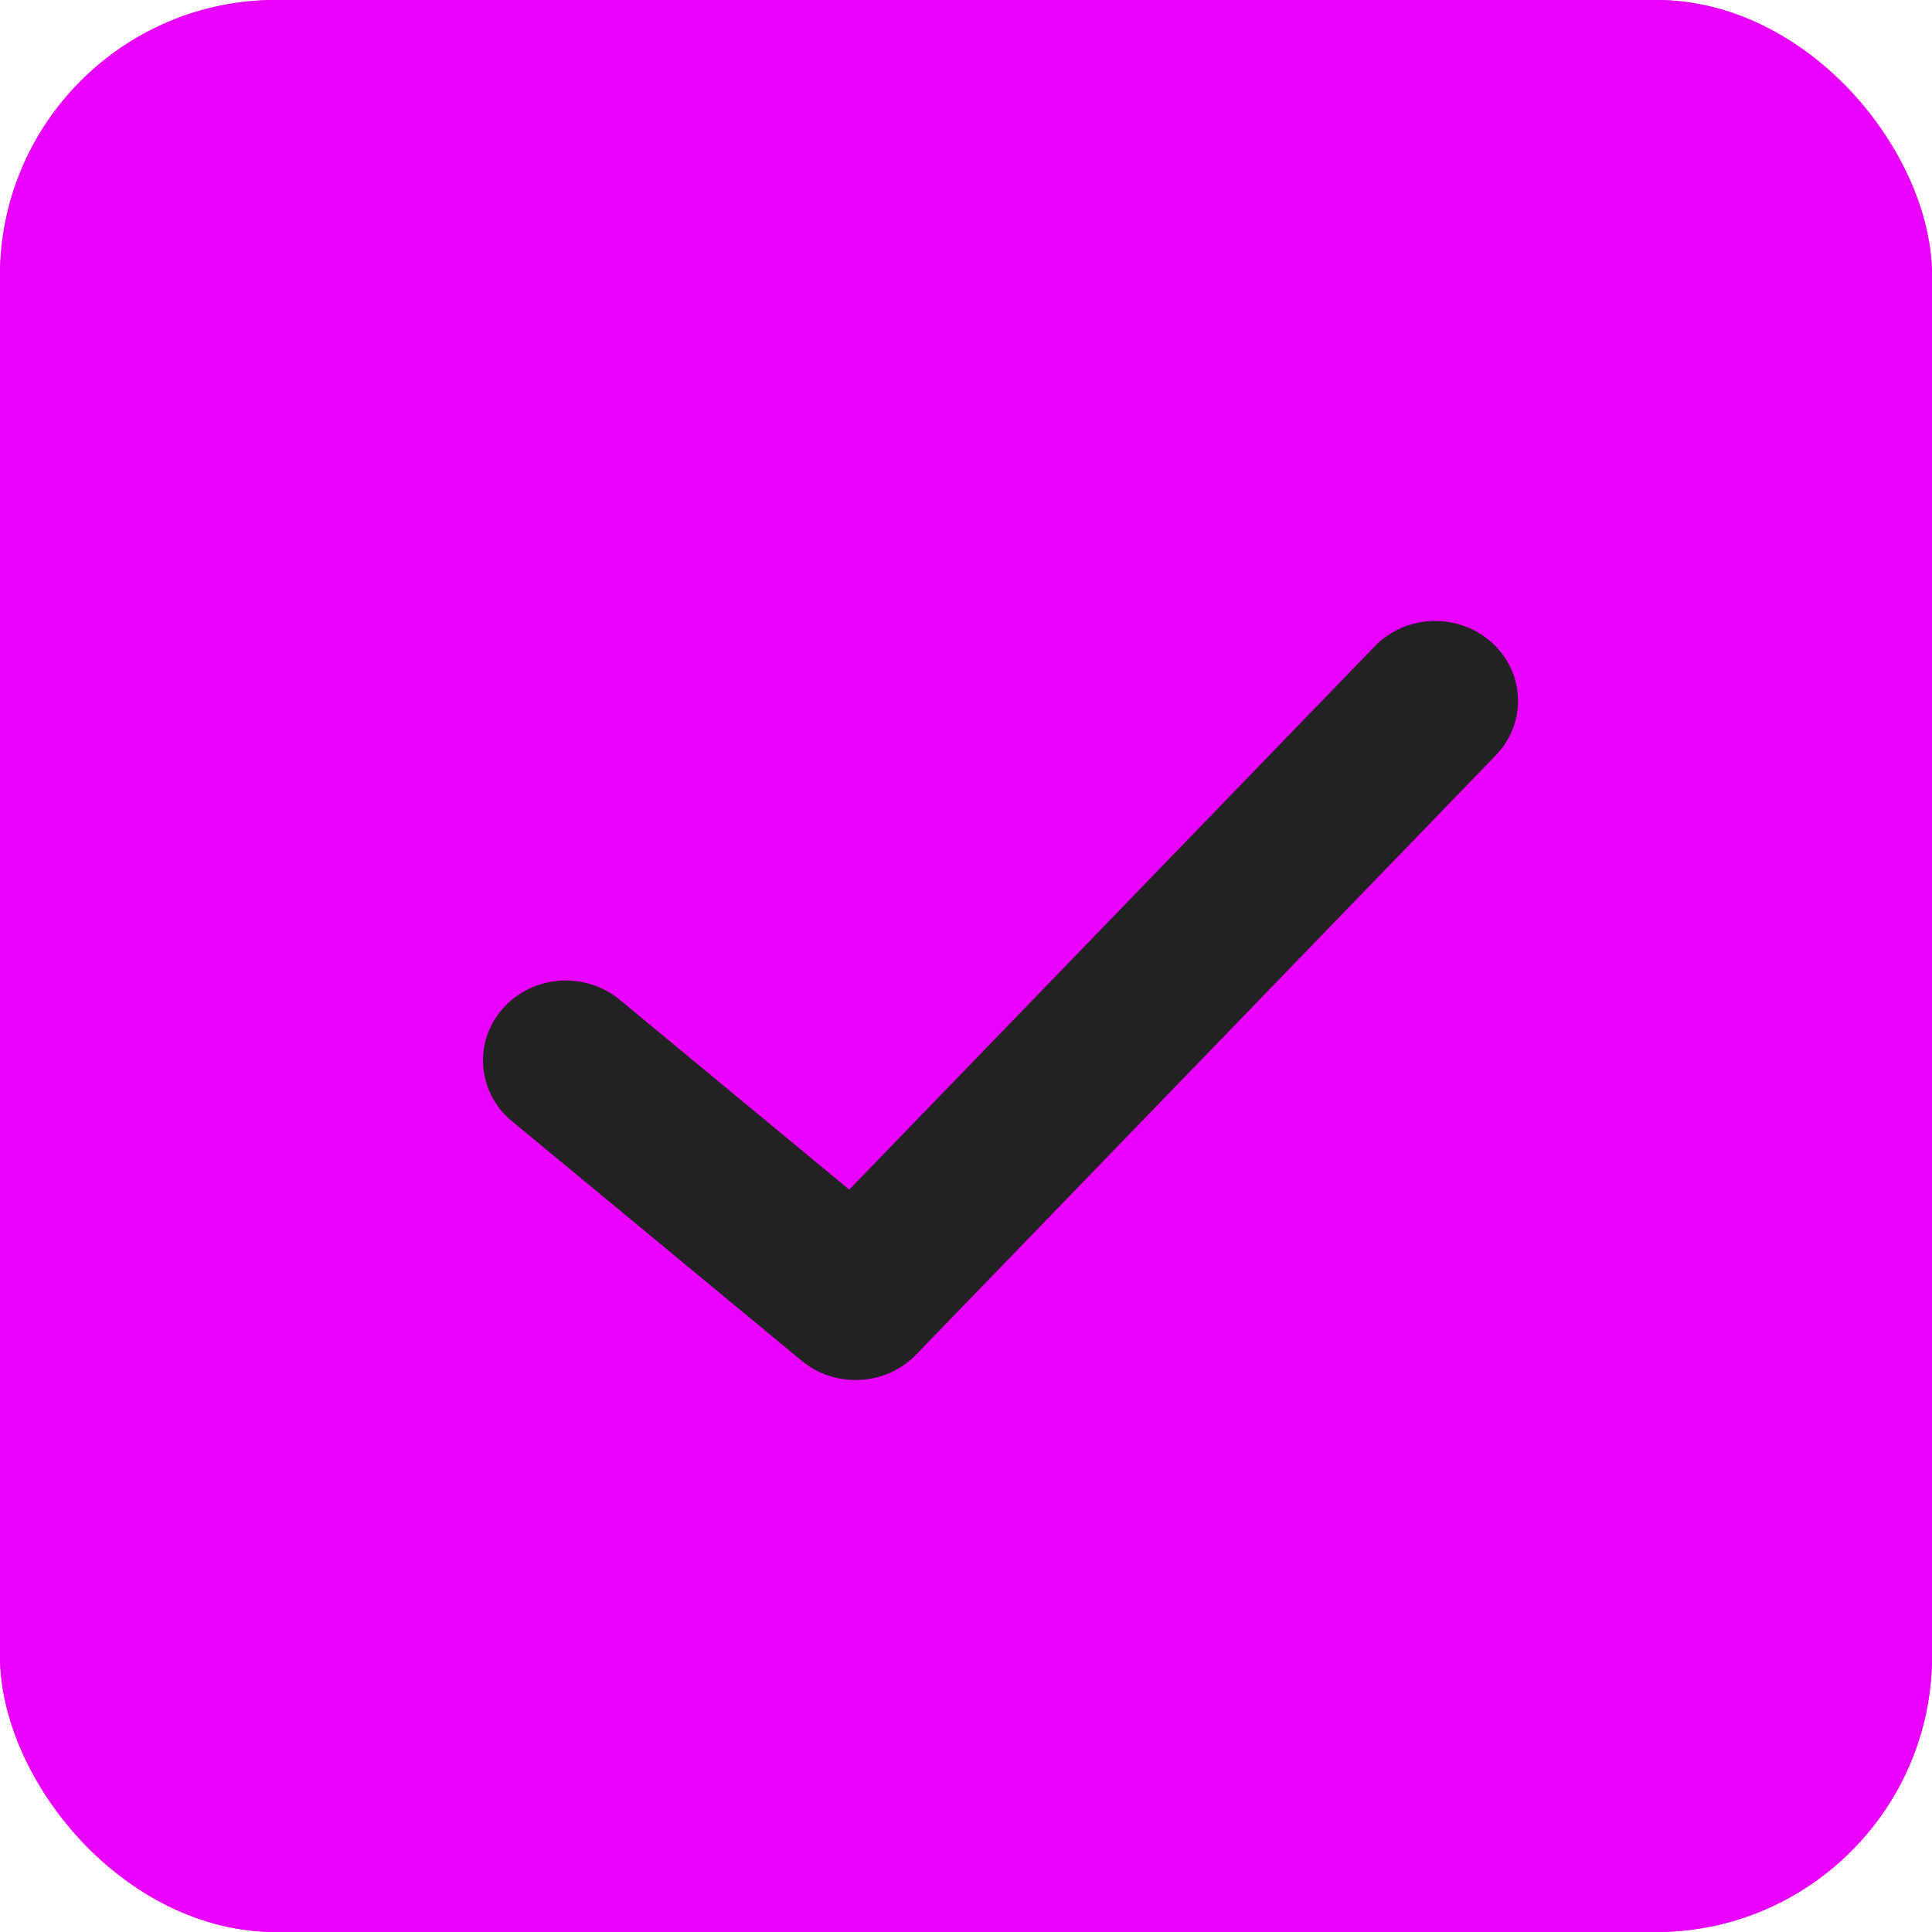 <svg width="28" height="28" viewBox="0 0 28 28" fill="none" xmlns="http://www.w3.org/2000/svg">
<g id="2">
<g id="+">
<g id="Checkbox (Background)">
<rect width="28" height="28" rx="4" fill="#E900FD"/>
<rect width="28" height="28" rx="4" fill="#E900FD"/>
</g>
<path id="Vector" d="M21.619 9.311C22.103 9.748 22.13 10.48 21.677 10.948L13.277 19.632C12.838 20.086 12.107 20.125 11.619 19.721L7.419 16.248C6.916 15.831 6.858 15.1 7.289 14.615C7.72 14.129 8.478 14.073 8.981 14.489L12.308 17.241L19.923 9.368C20.375 8.9 21.134 8.875 21.619 9.311Z" fill="#222222"/>
</g>
</g>
</svg>
